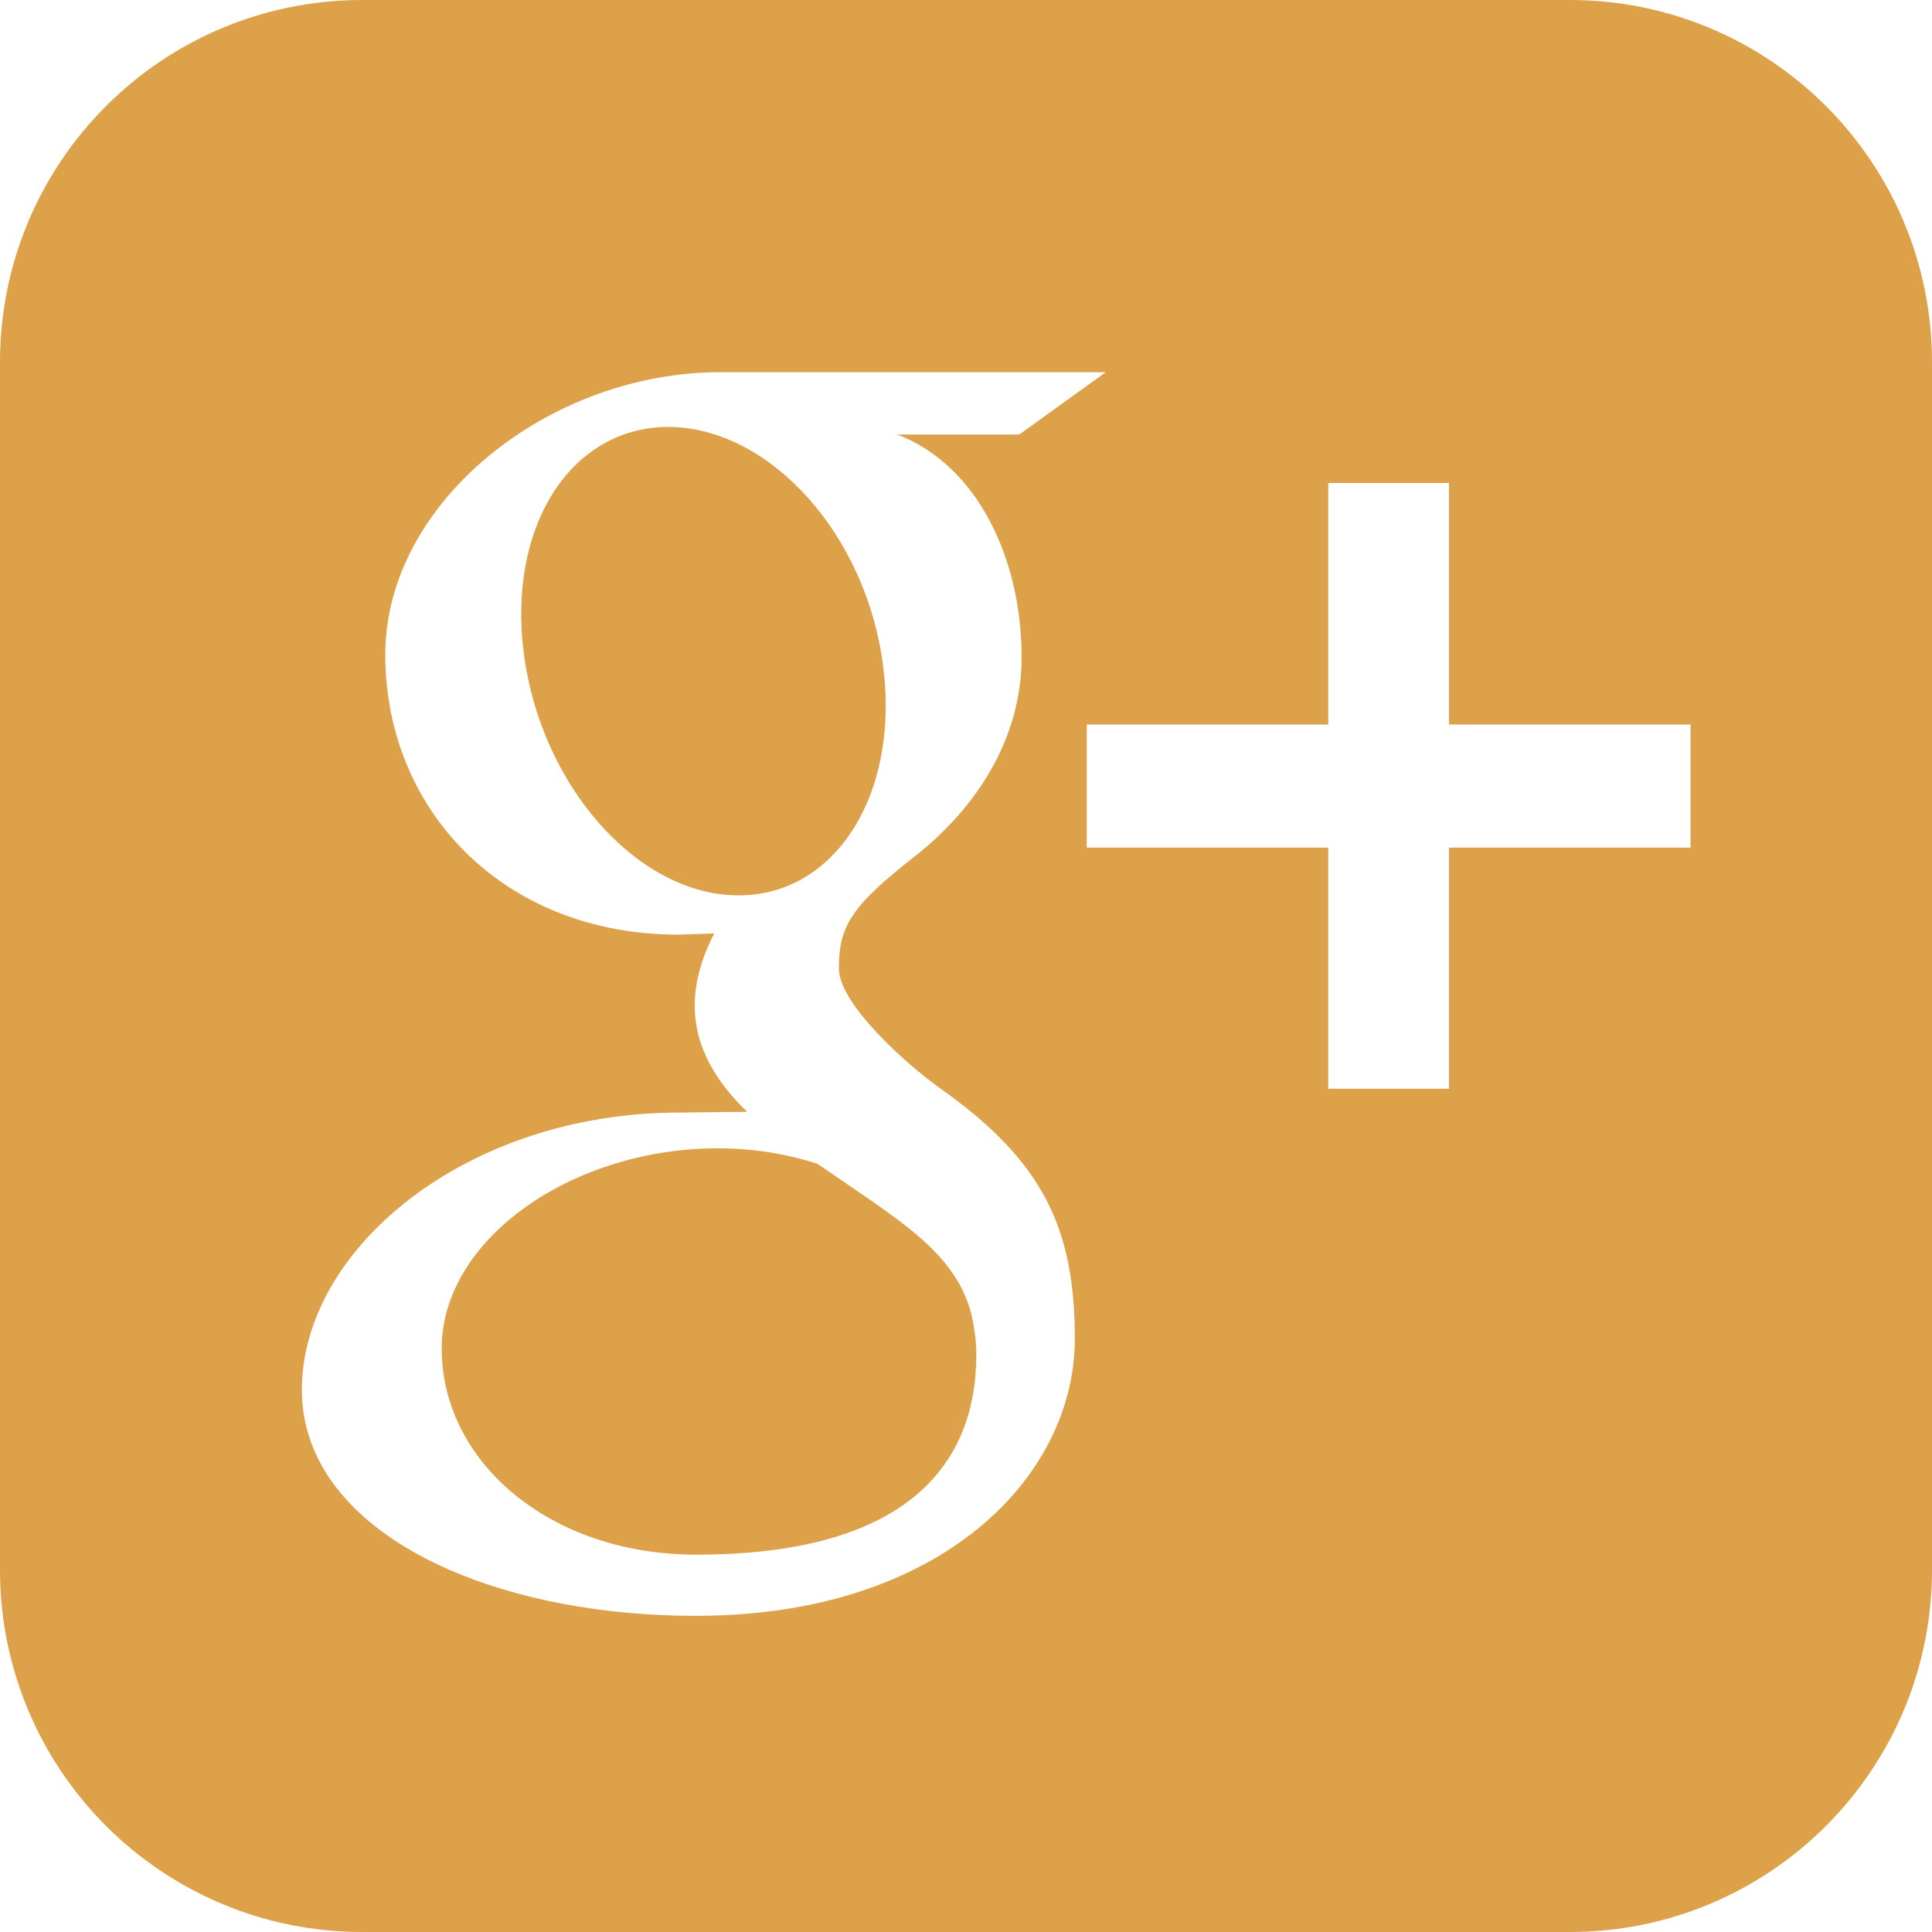 <?xml version="1.0" encoding="utf-8"?>
<!-- Generator: Adobe Illustrator 19.1.1, SVG Export Plug-In . SVG Version: 6.00 Build 0)  -->
<!DOCTYPE svg PUBLIC "-//W3C//DTD SVG 1.1//EN" "http://www.w3.org/Graphics/SVG/1.1/DTD/svg11.dtd">
<svg version="1.1" id="Capa_1" xmlns="http://www.w3.org/2000/svg" xmlns:xlink="http://www.w3.org/1999/xlink" x="0px" y="0px"
	 viewBox="-56 57.6 486.4 486.4" style="enable-background:new -56 57.6 486.4 486.4;" xml:space="preserve">
<style type="text/css">
	.st0{fill:#DDA14A;}
</style>
<g>
	<g>
		<g>
			<g>
				<path class="st0" d="M339.2,57.6h-304c-50.4,0-91.2,40.8-91.2,91.2v304c0,50.4,40.8,91.2,91.2,91.2h304
					c50.4,0,91.2-40.8,91.2-91.2v-304C430.4,98.4,389.6,57.6,339.2,57.6z M119.3,464.4c-53.8,0-99.3-21.9-99.3-56.9
					c0-35.5,41.4-69.9,95.3-69.8l16.8-0.2c-7.4-7.1-13.2-15.9-13.2-26.8c0-6.4,2.1-12.6,4.9-18.1l-9,0.3
					c-44.2,0-73.8-31.5-73.8-70.5c0-38.2,40.9-71.1,84.4-71.1h97l-21.8,15.7h-30.7c20.4,7.8,31.3,31.6,31.3,56
					c0,20.5-11.3,38.1-27.4,50.6c-15.7,12.3-18.6,17.4-18.6,27.8c0,8.9,16.8,24,25.5,30.2c25.6,18.1,33.9,34.9,33.9,63
					C214.6,429.6,180.7,464.4,119.3,464.4z M369.6,271h-60.8v60.7h-30.4V271h-60.8v-31h60.8v-60.8h30.4V240h60.8V271z"/>
				<path class="st0" d="M166.3,225c-4.3-32.8-28.1-59.1-53-59.9c-25-0.7-41.7,24.4-37.4,57.2c4.3,32.8,28.1,60,53,60.7
					C153.9,283.8,170.7,257.8,166.3,225z"/>
				<path class="st0" d="M149.8,350.6c-7.4-2.4-15.5-3.8-24.1-3.9c-37.2-0.4-70.5,22.7-70.5,50.4c0,28.3,26.9,51.9,64.1,51.9
					c52.3,0,70.5-22.1,70.5-50.4c0-3.4-0.5-6.7-1.2-10C184.5,372.6,170,364.6,149.8,350.6z"/>
			</g>
		</g>
	</g>
</g>
</svg>

